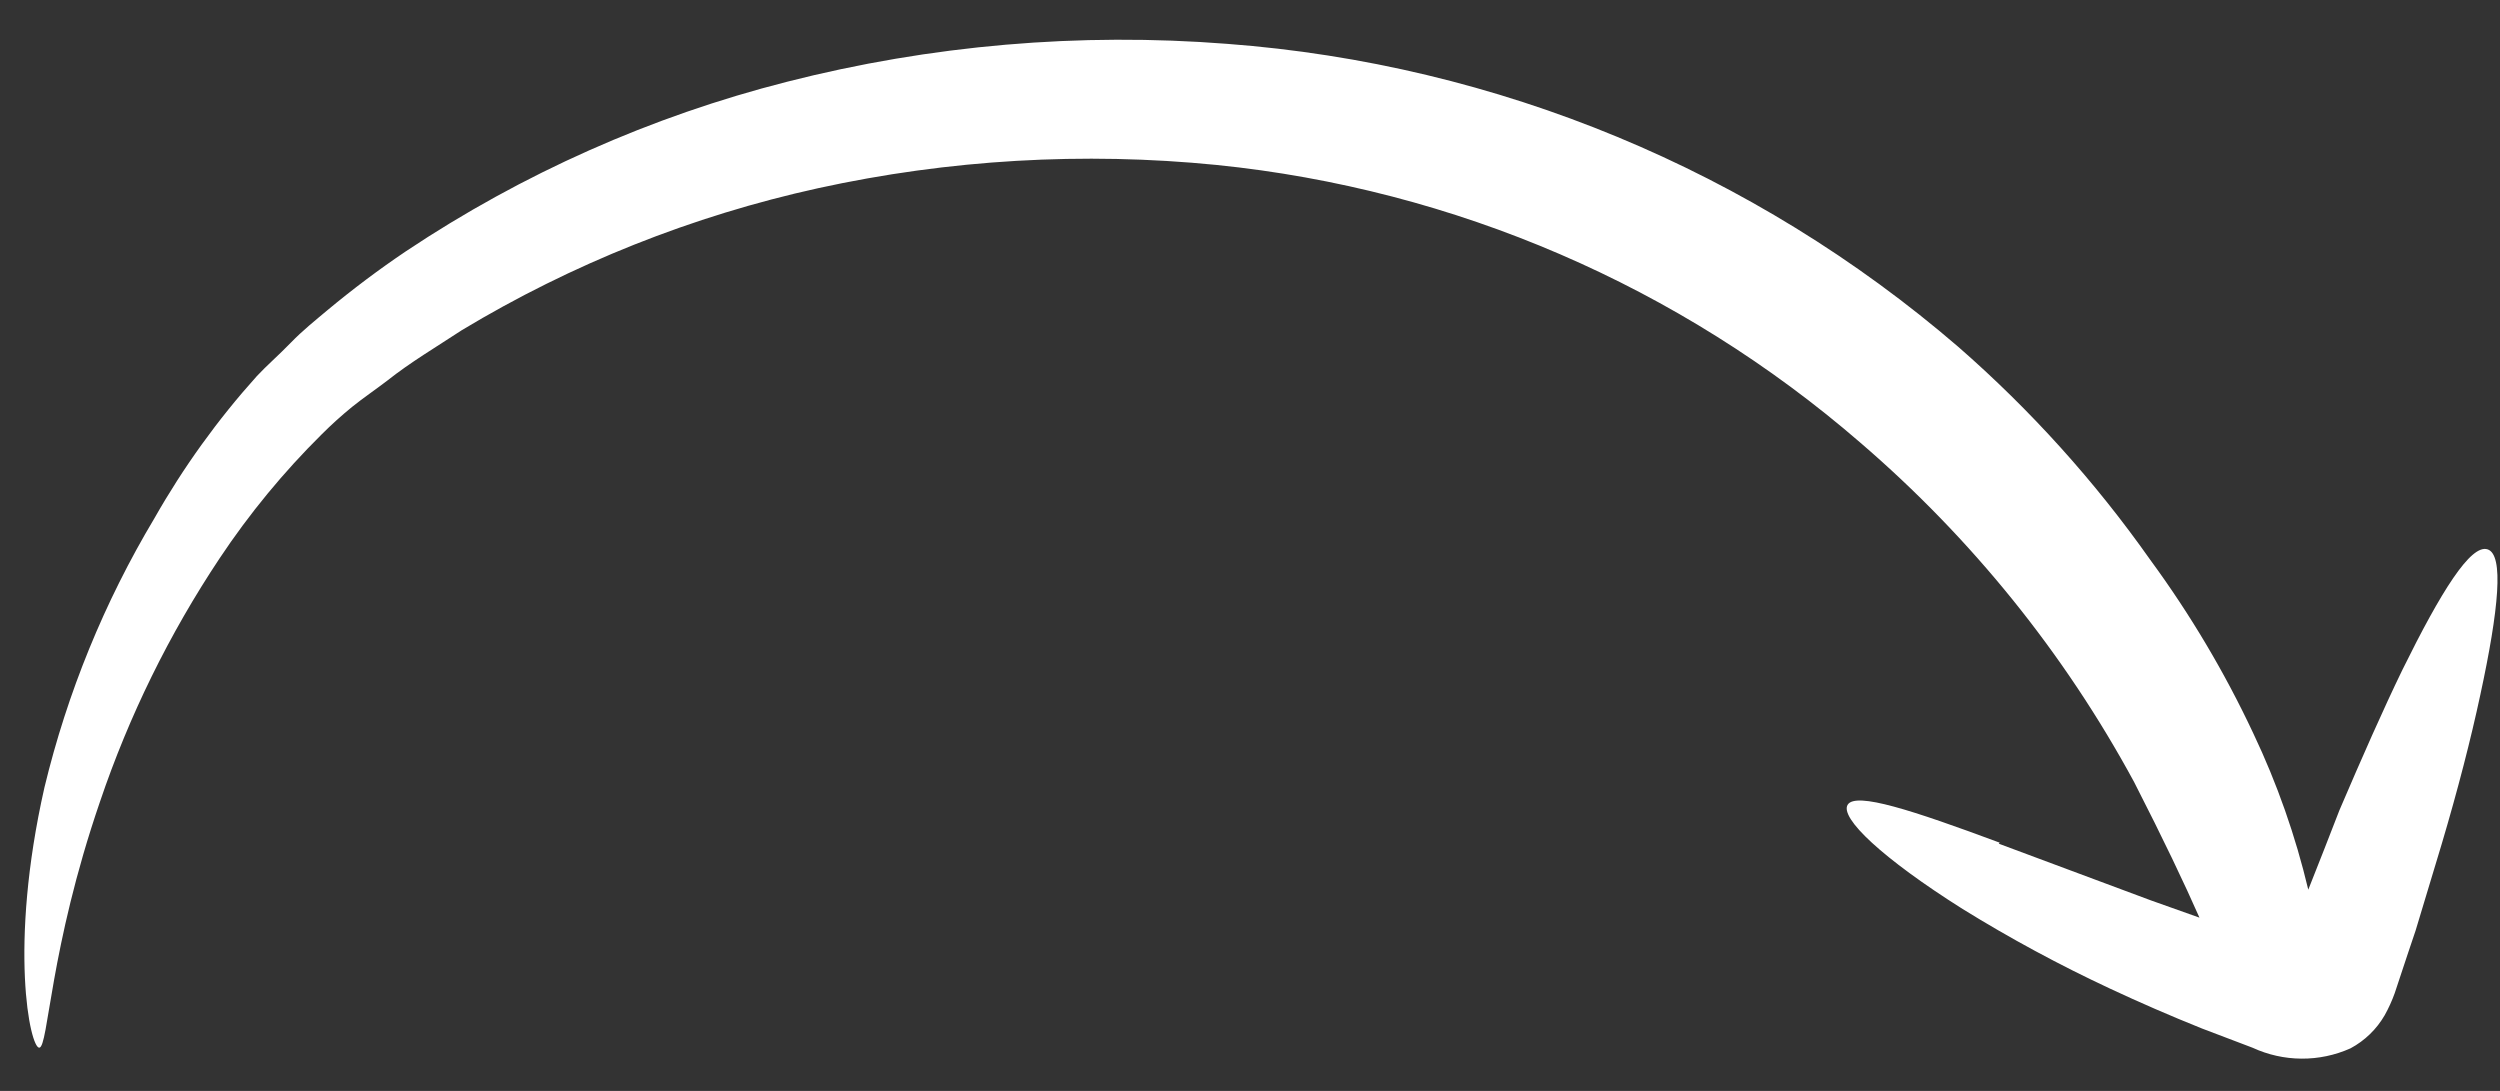 <svg width="55" height="24" viewBox="0 0 55 24" fill="none" xmlns="http://www.w3.org/2000/svg">
<rect x="0" y="0" width="55" height="24" fill="#333333" stroke="none"/>
<path d="M43.994 18.539C42.075 17.826 40.827 17.417 40.649 17.704C40.471 17.992 41.405 18.88 43.178 19.998C44.225 20.646 45.31 21.231 46.426 21.752C47.064 22.05 47.737 22.344 48.446 22.628L49.554 23.049C49.892 23.205 50.259 23.288 50.632 23.29C51.004 23.293 51.373 23.215 51.712 23.063C52.027 22.894 52.287 22.641 52.465 22.332C52.551 22.177 52.625 22.014 52.685 21.846L52.809 21.472C52.919 21.13 53.036 20.798 53.143 20.473C53.34 19.819 53.534 19.182 53.715 18.577C54.077 17.359 54.359 16.257 54.567 15.287C54.973 13.407 55.092 12.199 54.724 12.085C54.356 11.971 53.707 13.003 52.852 14.738C52.429 15.611 51.967 16.657 51.467 17.826C51.252 18.382 51.022 18.97 50.782 19.573C50.501 18.39 50.097 17.238 49.575 16.139C48.945 14.795 48.185 13.515 47.307 12.318C46.092 10.594 44.675 9.021 43.085 7.633C38.576 3.75 32.939 1.413 27.002 0.965C23.748 0.71 20.475 0.992 17.314 1.799C14.328 2.558 11.493 3.819 8.932 5.527C8.335 5.929 7.759 6.362 7.206 6.822C6.934 7.051 6.666 7.263 6.394 7.543C6.123 7.823 5.871 8.038 5.65 8.275C4.788 9.234 4.032 10.283 3.396 11.404C2.296 13.244 1.481 15.239 0.978 17.323C0.183 20.837 0.664 23.066 0.865 23.049C1.066 23.031 1.088 20.879 2.198 17.642C2.838 15.749 3.723 13.948 4.831 12.284C5.485 11.301 6.237 10.388 7.076 9.557C7.29 9.343 7.514 9.141 7.748 8.95C7.987 8.758 8.259 8.573 8.517 8.376C9.024 7.973 9.599 7.633 10.16 7.264C12.585 5.804 15.233 4.749 18 4.14C20.876 3.51 23.834 3.337 26.764 3.629C32.002 4.161 36.95 6.295 40.928 9.739C43.374 11.841 45.415 14.37 46.95 17.204C47.596 18.465 48.065 19.455 48.388 20.188L47.324 19.81L43.973 18.561" fill="white"/>
</svg>
